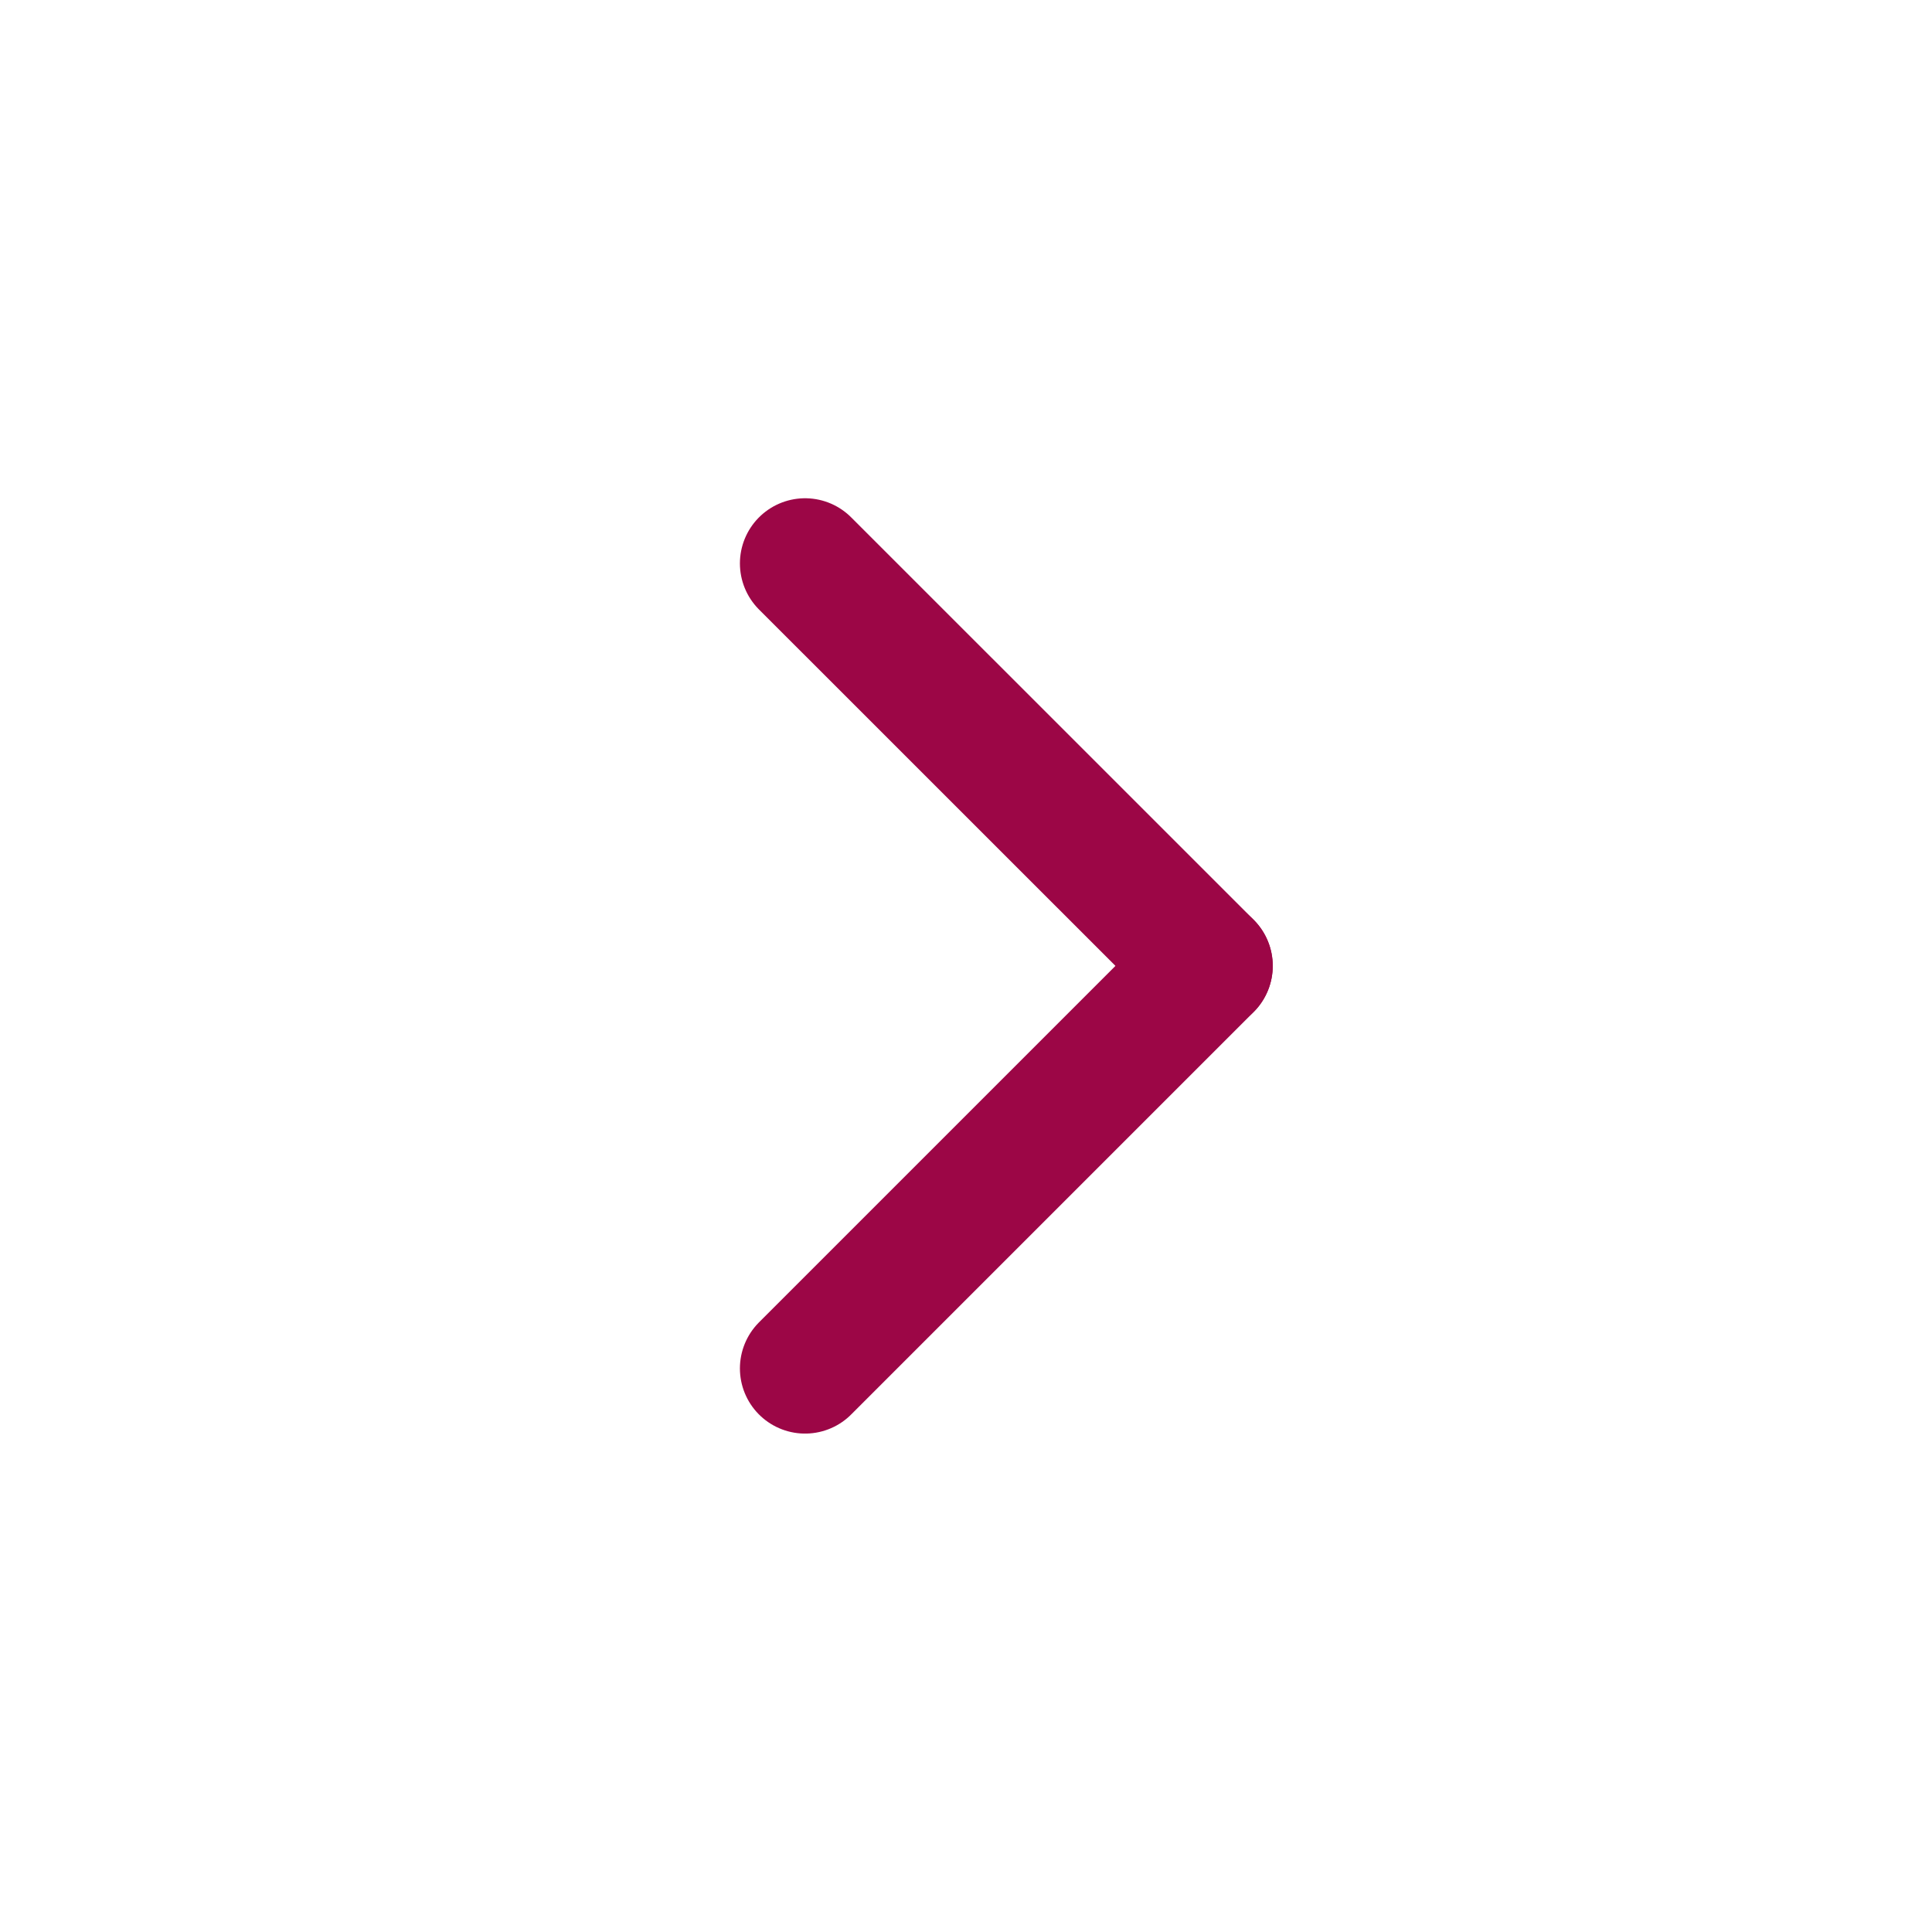 <svg width="24" height="24" viewBox="0 0 24 24" fill="none" xmlns="http://www.w3.org/2000/svg">
<g id="Frame">
<path id="Line" d="M10.001 6.999L15.001 11.998" stroke="#9C0646" stroke-width="1.619" stroke-linecap="round" stroke-linejoin="round"/>
<path id="Line_2" d="M15.001 11.999L10.001 16.999" stroke="#9C0646" stroke-width="1.619" stroke-linecap="round" stroke-linejoin="round"/>
</g>
</svg>
